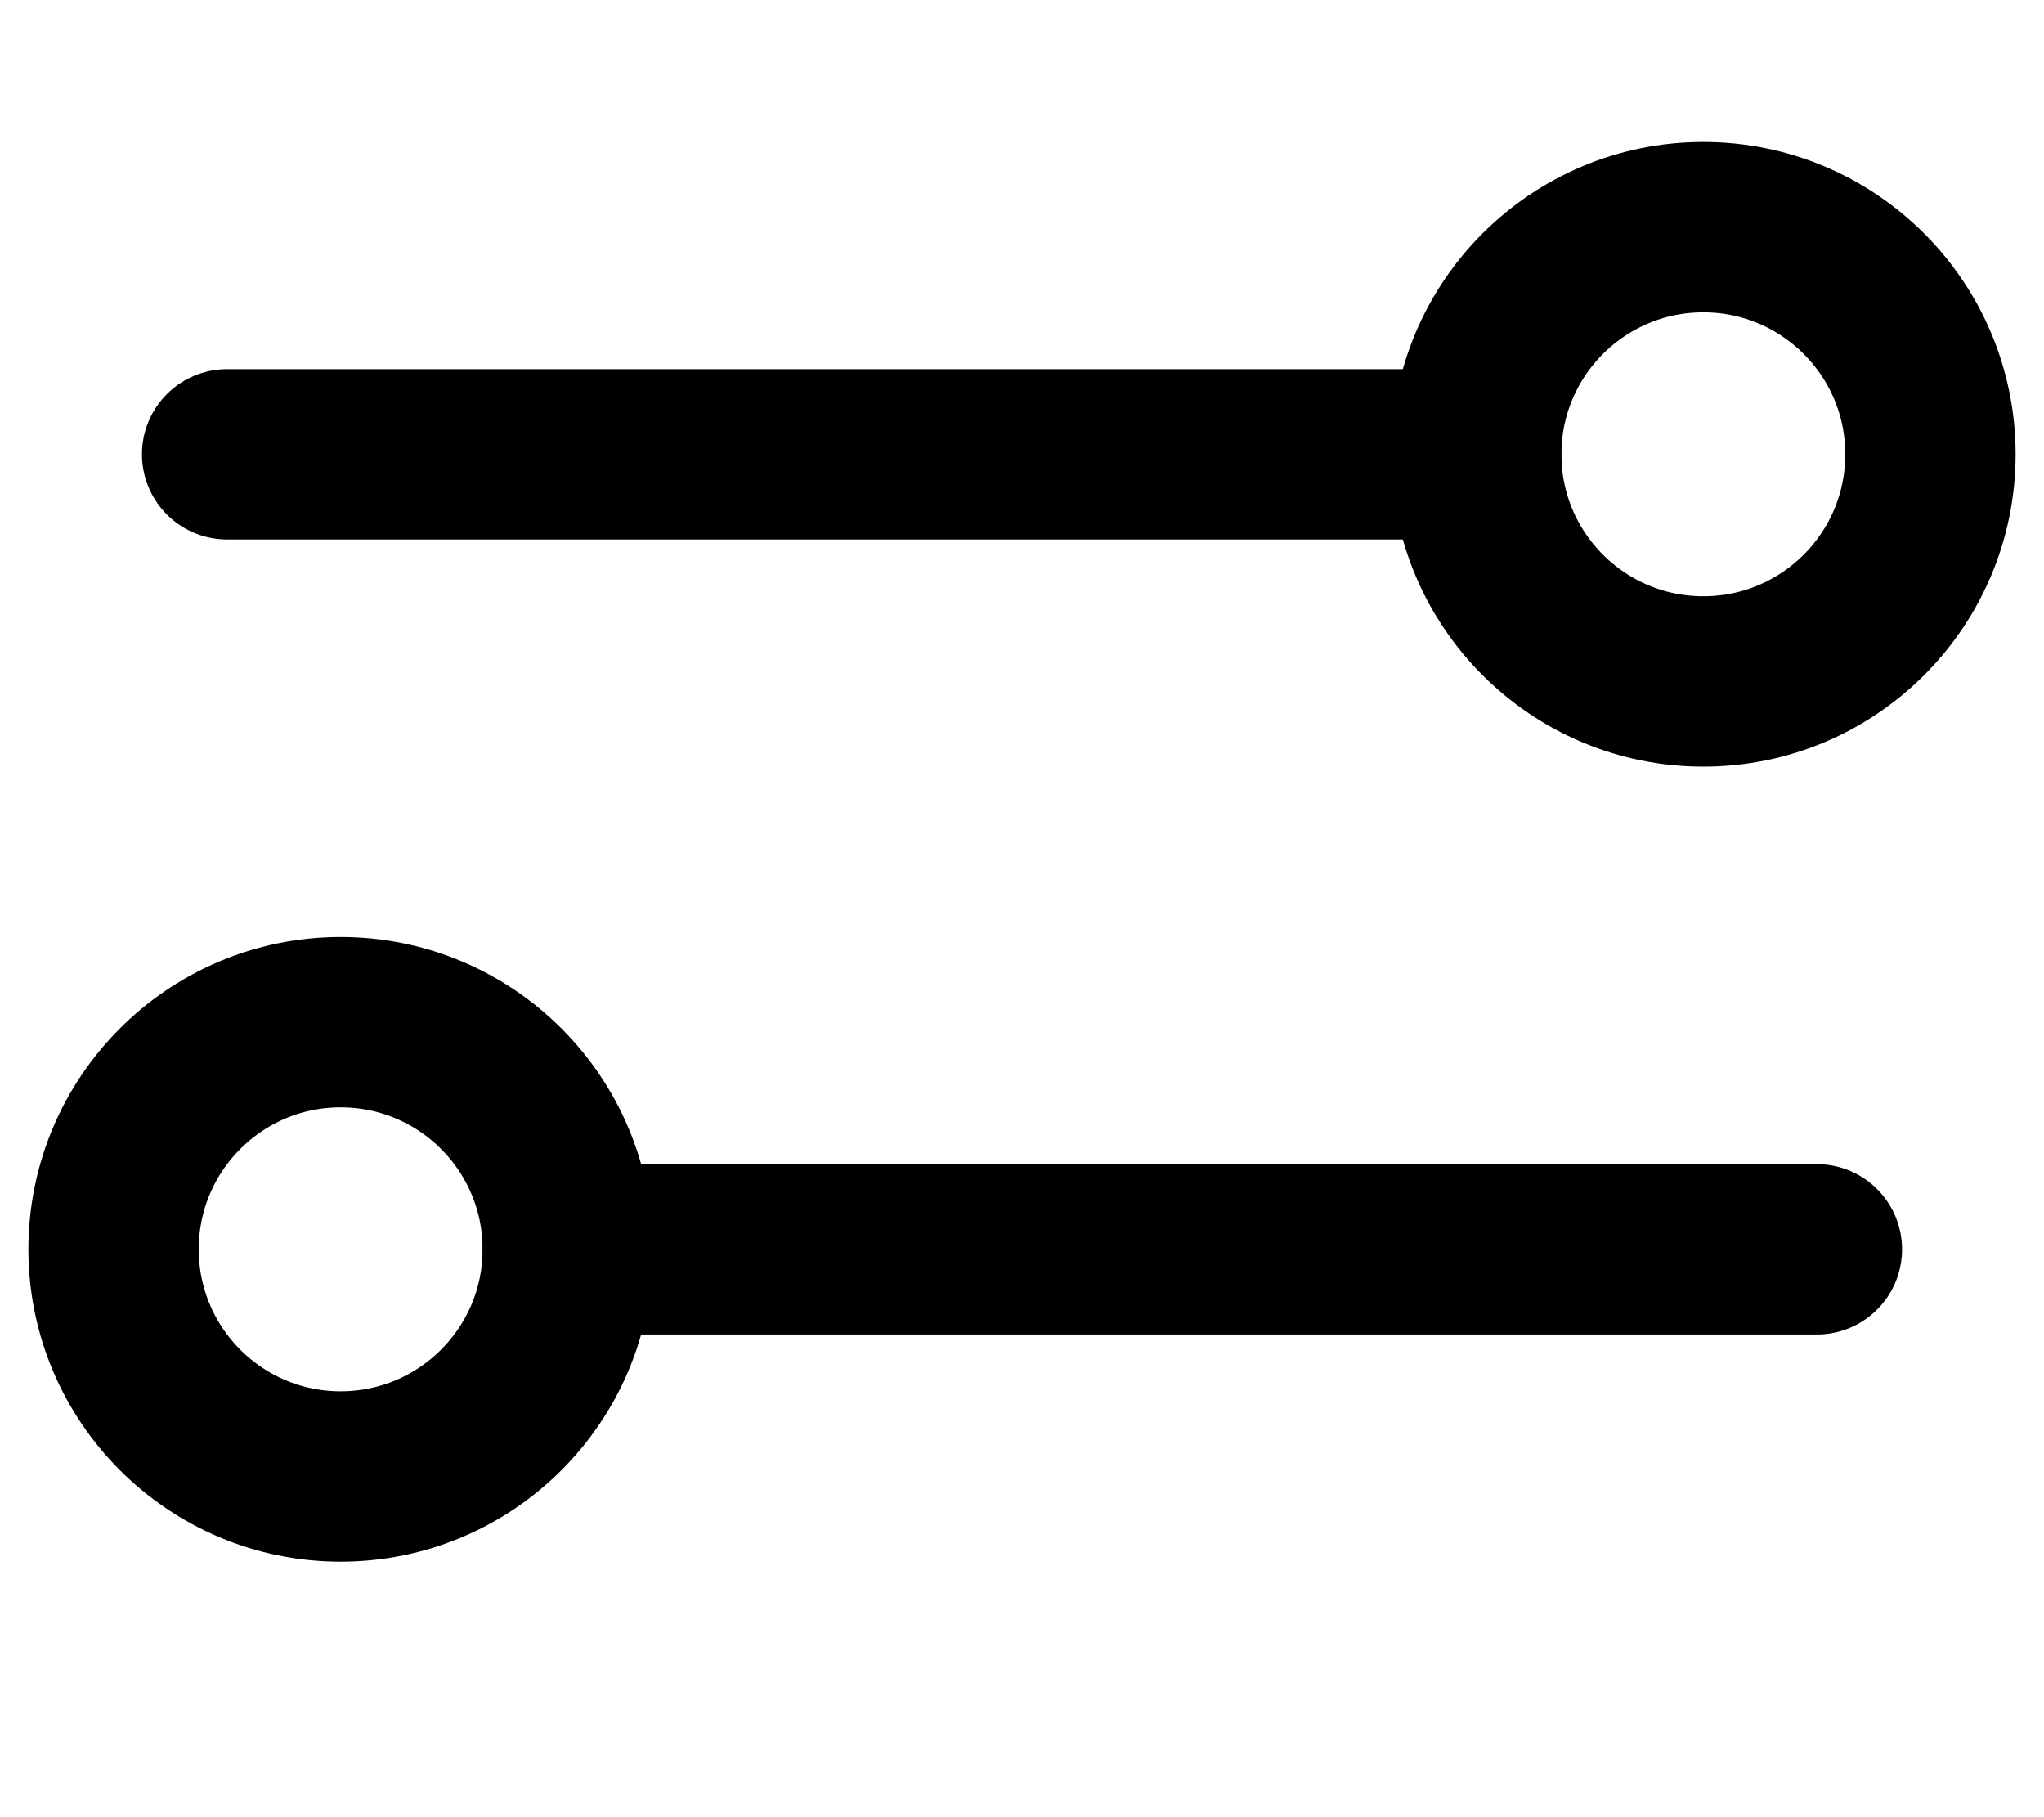 <svg width="18" height="16" viewBox="0 0 18 16" fill="none" xmlns="http://www.w3.org/2000/svg">
<path d="M2 4L13 4" stroke="black" stroke-width="1.5" stroke-linecap="round" stroke-linejoin="round"/>
<path d="M5 11L16 11" stroke="black" stroke-width="1.5" stroke-linecap="round" stroke-linejoin="round"/>
<circle cx="15" cy="4" r="2" stroke="black" stroke-width="1.5"/>
<circle cx="3" cy="11" r="2" stroke="black" stroke-width="1.5"/>
</svg>
